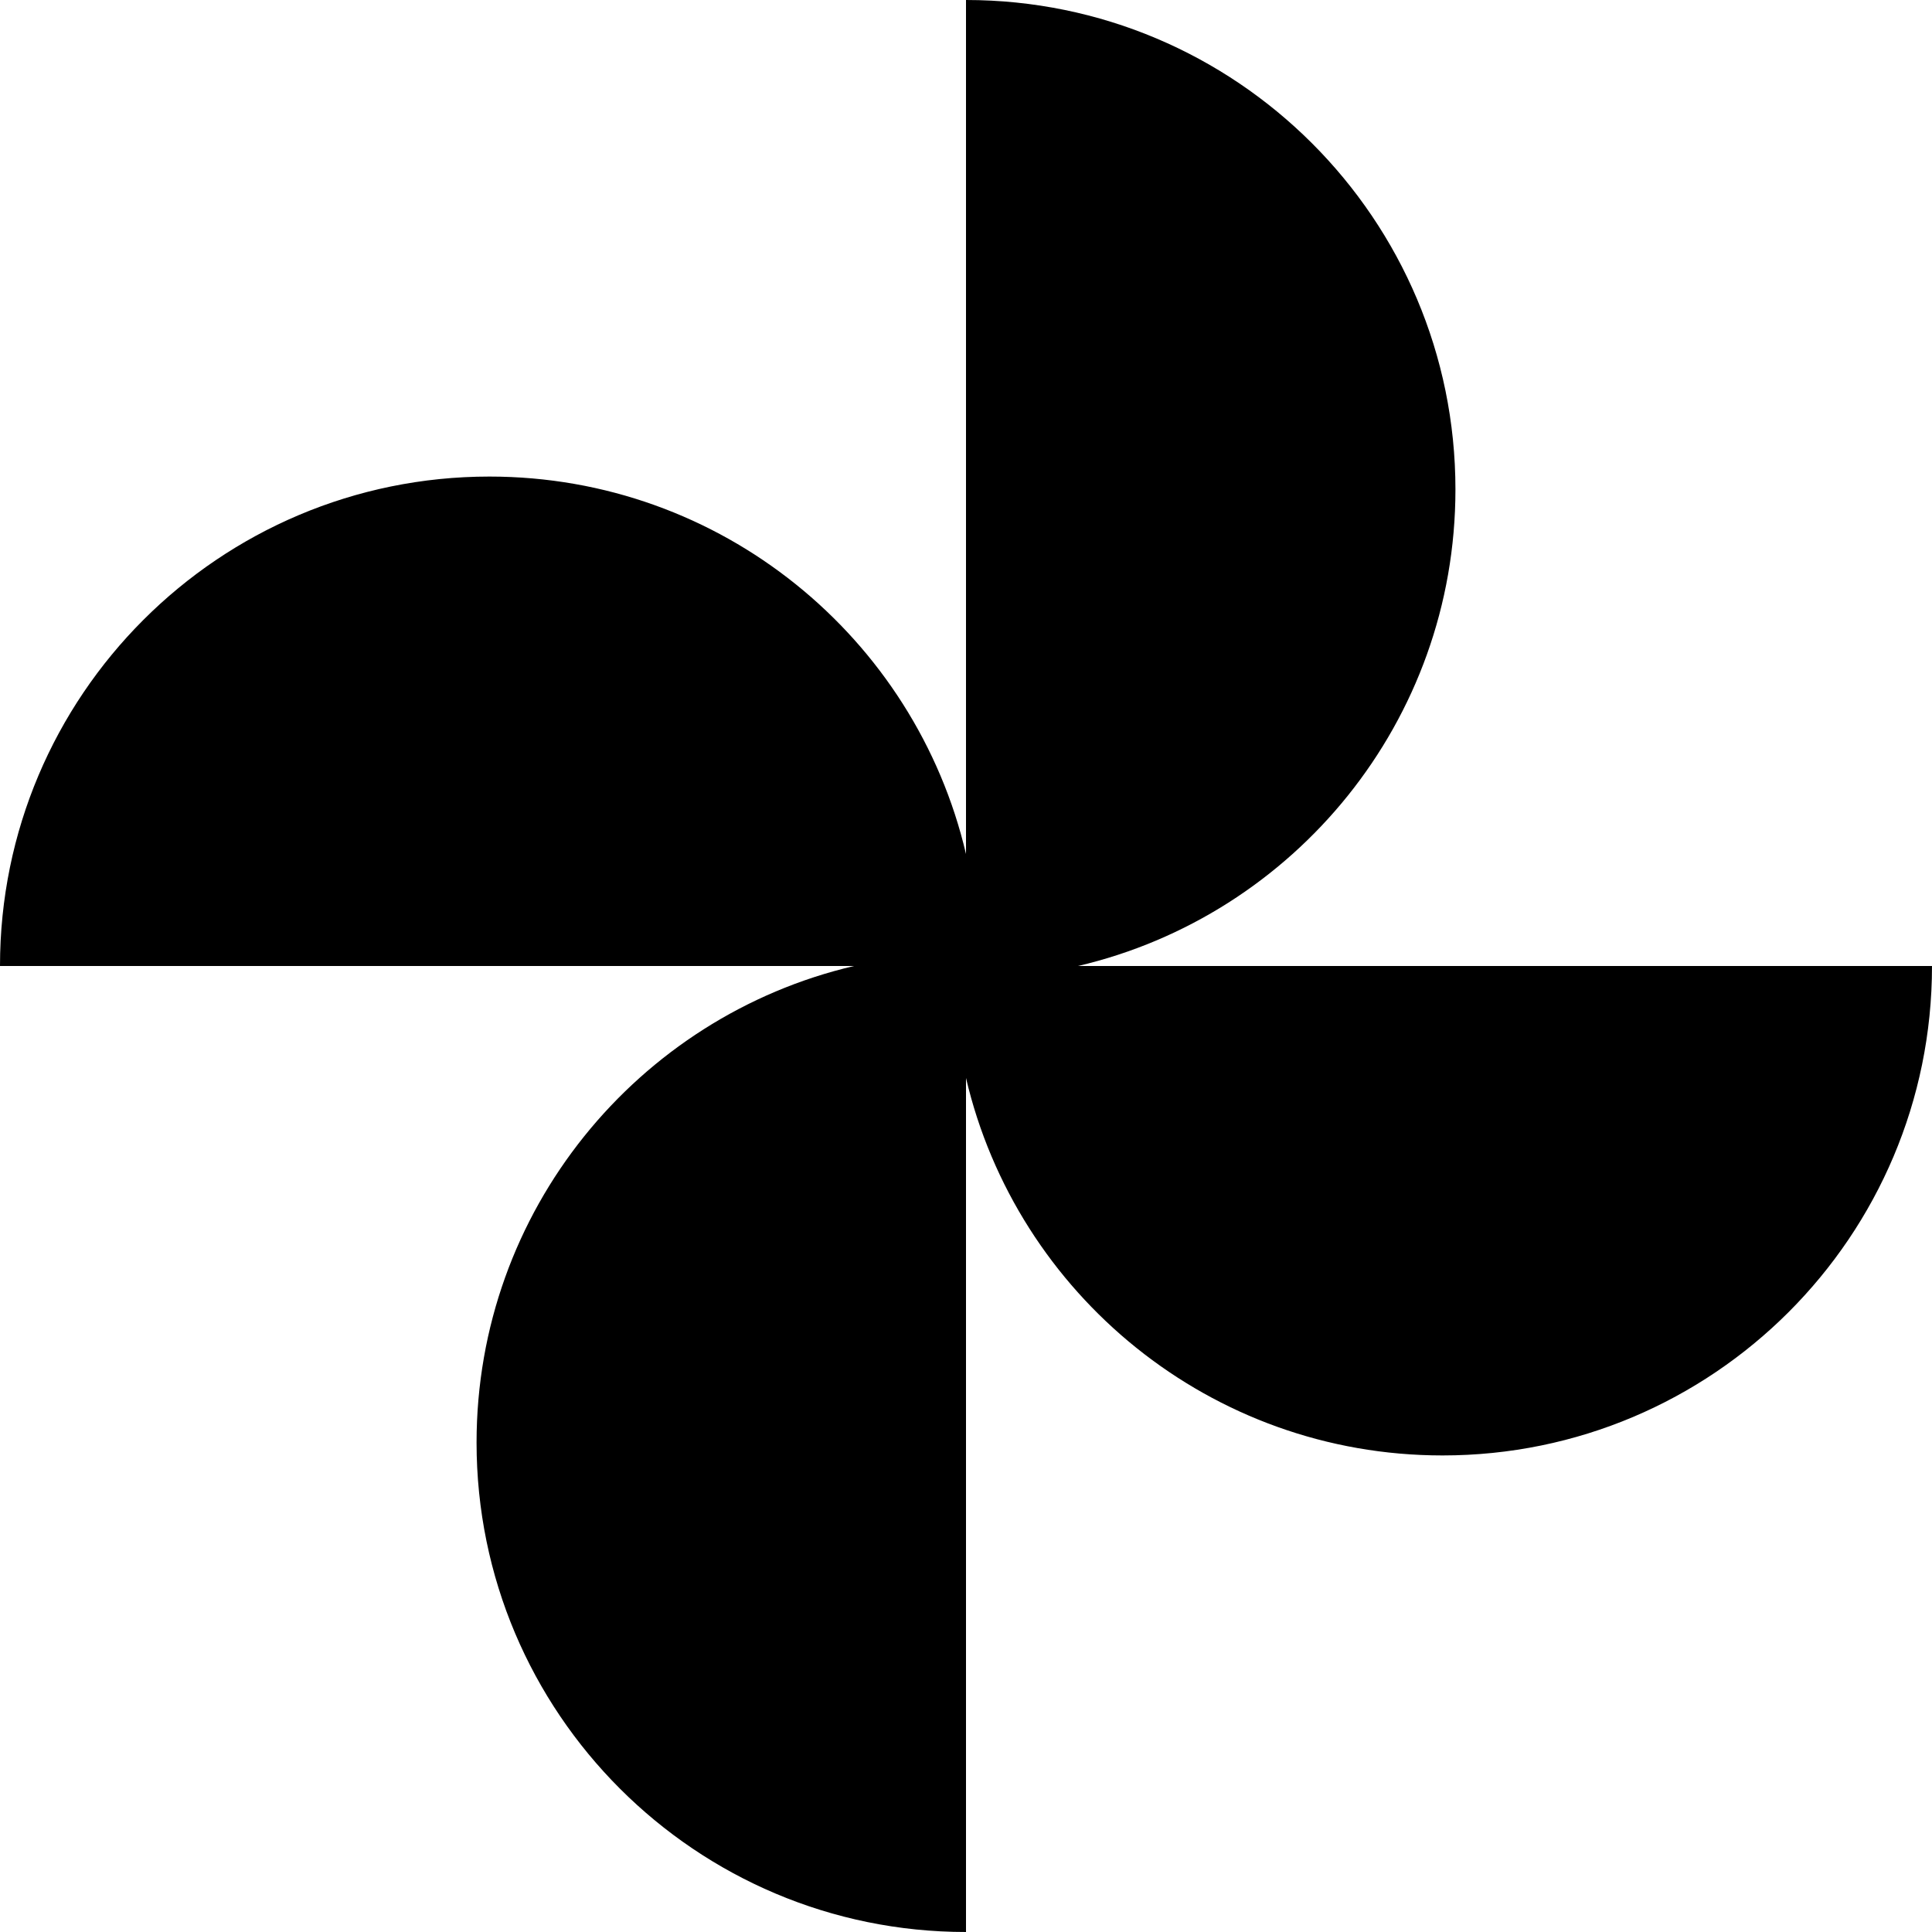 <svg width="268" height="268" viewBox="0 0 268 268" fill="currentColor" xmlns="http://www.w3.org/2000/svg">
<path d="M134 0C171.496 0 201.893 30.397 201.893 67.893C201.893 100.045 179.544 126.975 149.534 134H268C268 171.496 237.603 201.893 200.107 201.893C167.954 201.893 141.024 179.543 134 149.532V268C96.504 268 66.107 237.603 66.107 200.107C66.107 167.955 88.456 141.025 118.466 134H0C0 96.504 30.397 66.107 67.893 66.107C100.045 66.107 126.975 88.456 134 118.466V0Z" fill="#currentColor"/>
</svg>
